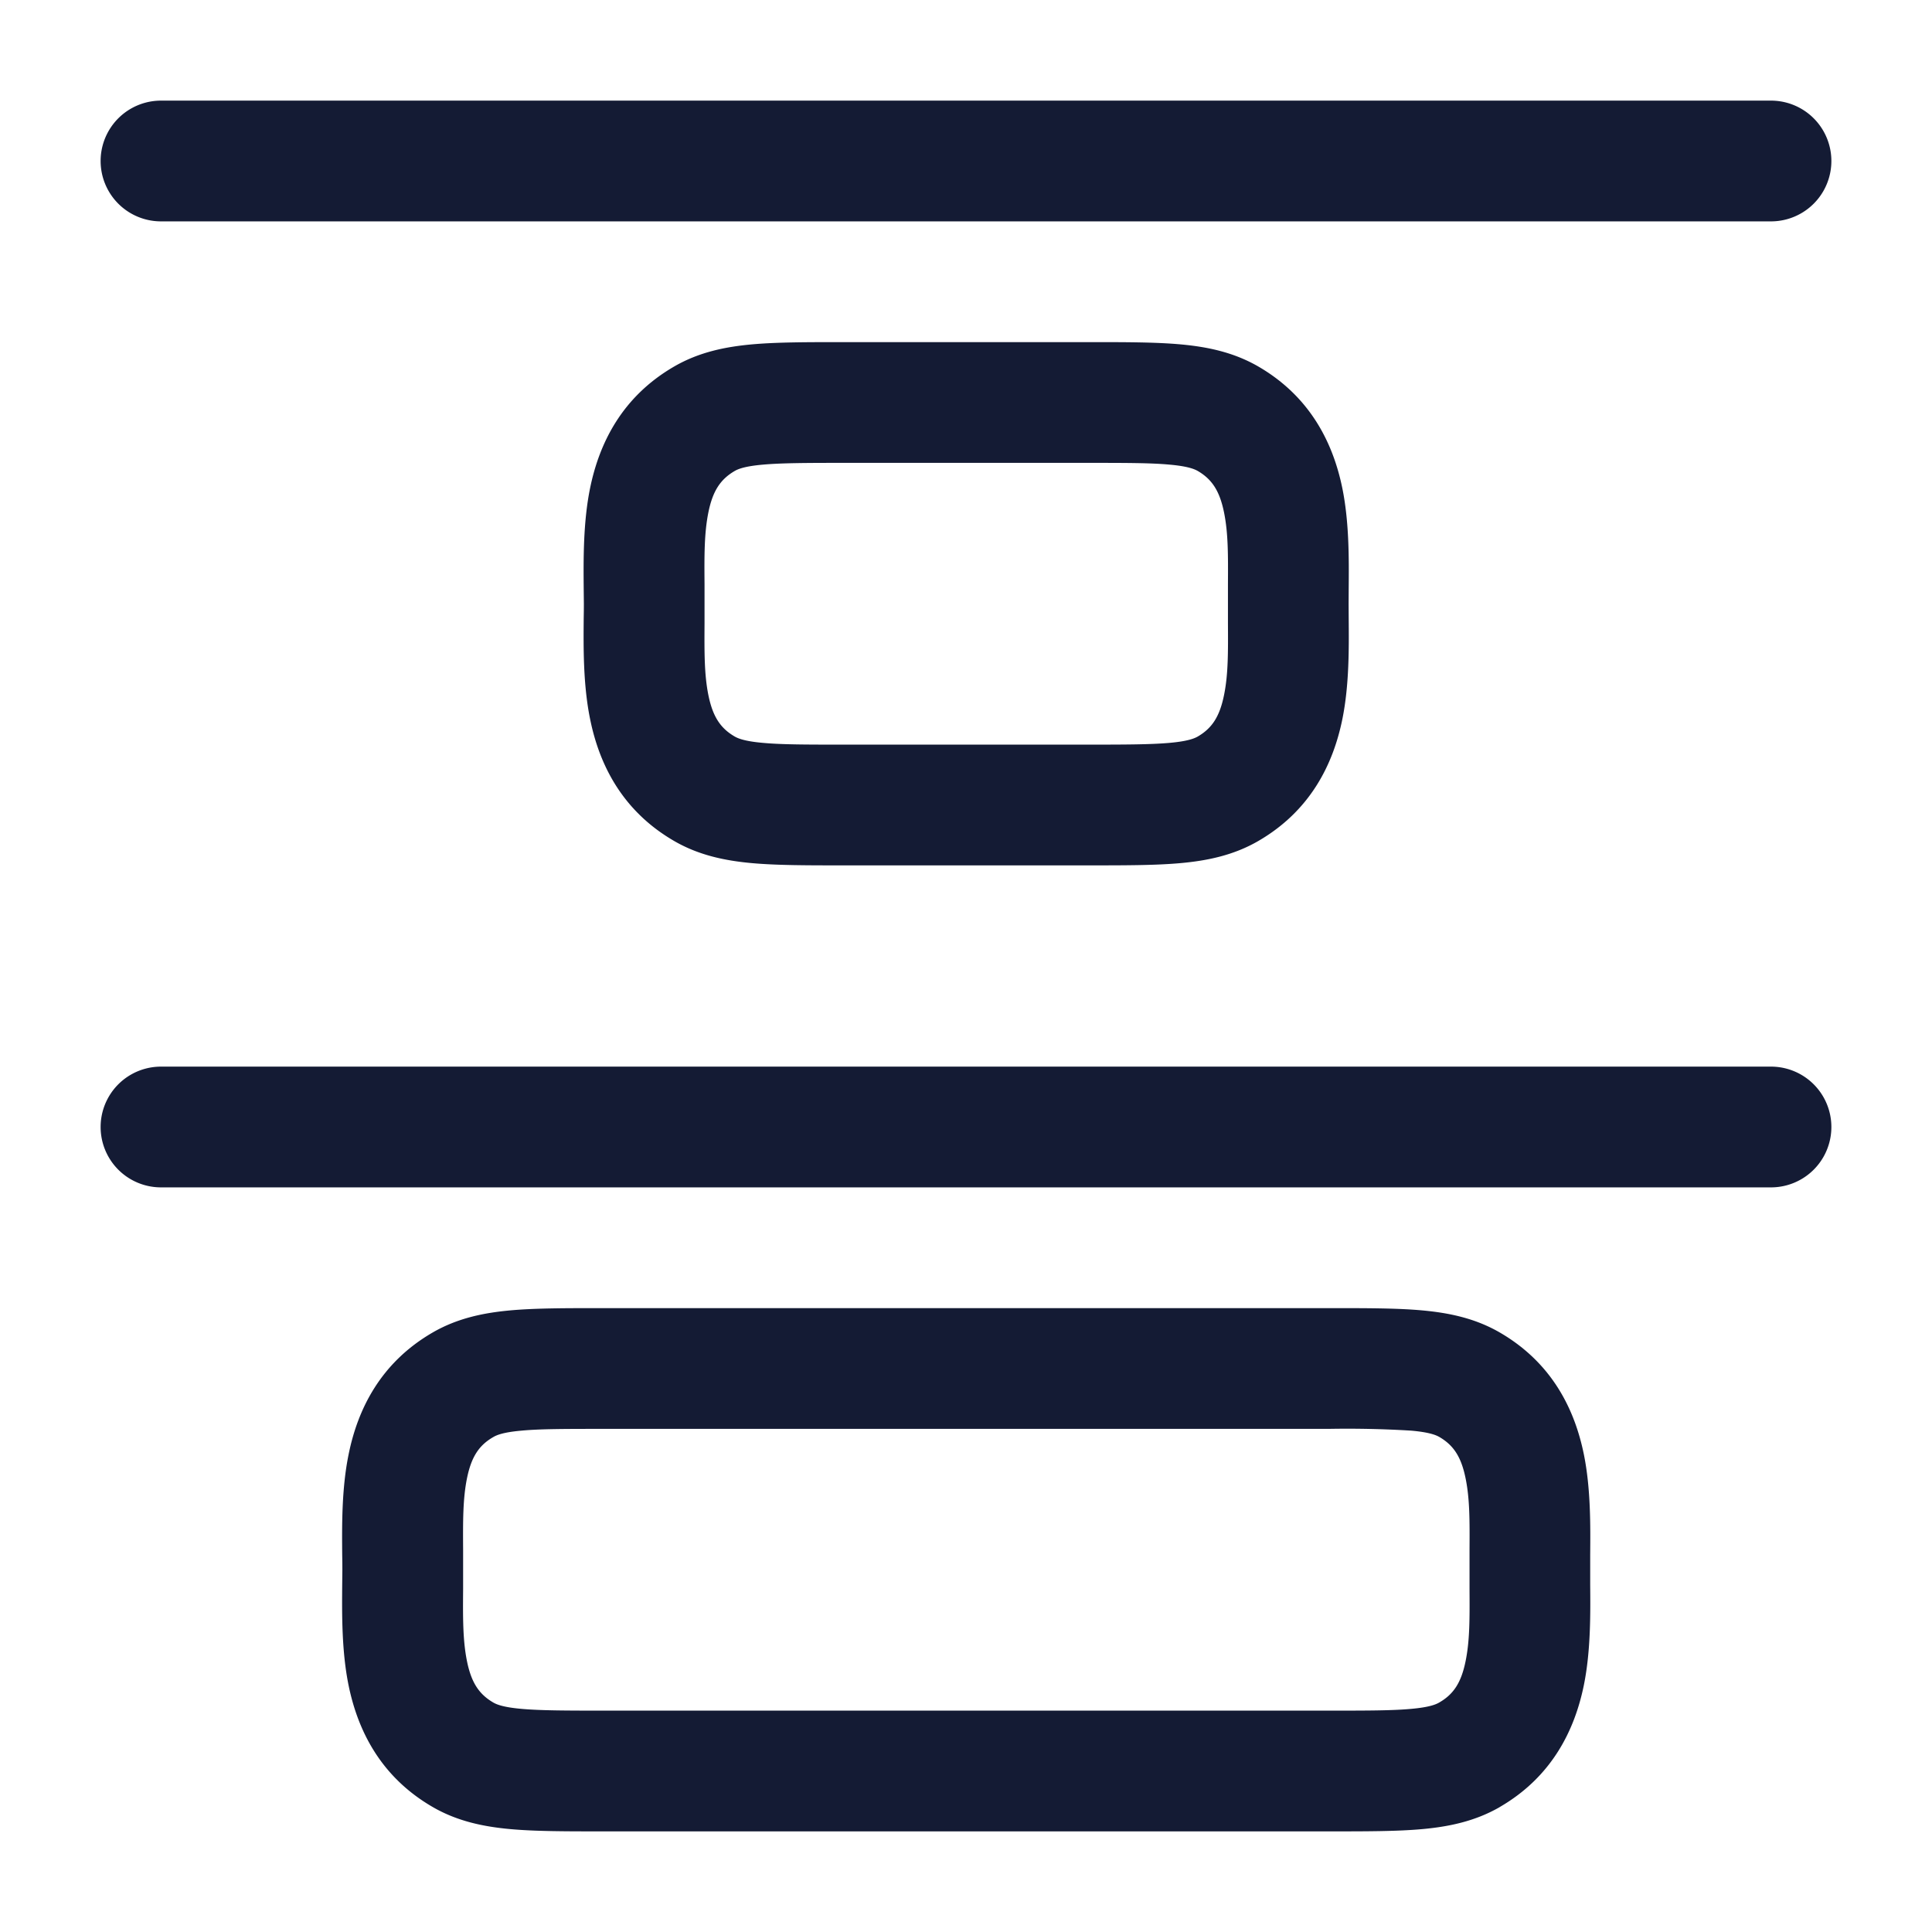 <svg xmlns="http://www.w3.org/2000/svg" width="24" height="24" fill="none"><path fill="#141B34" fill-rule="evenodd" d="M2 2.75a.75.75 0 0 1 0-1.5h20a.75.75 0 0 1 0 1.5zm0 12a.75.75 0 0 1 0-1.5h20a.75.75 0 0 1 0 1.5zm8.47-4h3.065c.44 0 .82 0 1.13-.028.33-.03.656-.096.963-.273.654-.378.934-.96 1.047-1.514.087-.427.082-.896.079-1.252l-.001-.183.001-.183c.003-.356.008-.825-.079-1.252-.113-.553-.393-1.136-1.047-1.514-.308-.177-.633-.243-.963-.273-.31-.028-.69-.028-1.13-.028H10.47c-.44 0-.819 0-1.13.028-.33.03-.655.096-.962.273-.655.378-.935.96-1.048 1.514-.087.427-.082.896-.079 1.252l.002.183q0 .085-.002.183c-.003.356-.008.825.08 1.252.112.553.392 1.136 1.047 1.514.307.177.633.243.962.273.311.028.69.028 1.13.028m-.995-1.522c-.225-.02-.306-.055-.347-.078-.18-.104-.274-.25-.328-.514-.052-.258-.05-.537-.048-.894v-.484c-.003-.357-.004-.636.048-.894.054-.265.149-.41.328-.514.04-.023.122-.058.348-.078.235-.021.546-.022 1.027-.022h3c.48 0 .791 0 1.027.022.225.02.307.055.348.078.179.104.273.25.327.514.053.258.051.537.049.894v.484c.002.357.004.636-.049.894-.054.265-.148.41-.327.514-.041.023-.123.058-.348.078-.236.021-.546.022-1.027.022h-3c-.481 0-.792 0-1.027-.022m7.028 12.022c.48 0 .791 0 1.027-.022.225-.02.307-.055.348-.079.179-.103.273-.248.327-.513.053-.258.051-.537.049-.894v-.484c.002-.357.004-.636-.049-.894-.054-.265-.148-.41-.327-.514-.041-.023-.123-.058-.348-.078a13 13 0 0 0-1.027-.022h-9c-.481 0-.792 0-1.027.022-.226.02-.307.055-.348.079-.18.103-.274.248-.328.513-.052.258-.05.537-.048.894v.484c-.003.357-.004.636.048.894.054.265.149.41.328.514.04.023.122.058.348.078.235.021.546.022 1.027.022zm2.125 1.199c-.308.177-.633.243-.963.273-.31.028-.69.028-1.13.028H7.471c-.44 0-.82 0-1.13-.028-.33-.03-.656-.096-.963-.273-.655-.378-.935-.96-1.048-1.514-.087-.427-.082-.896-.079-1.252l.002-.183q0-.085-.002-.183c-.003-.356-.008-.825.08-1.252.112-.553.392-1.136 1.047-1.514.307-.177.633-.243.962-.273.311-.028.69-.028 1.13-.028h9.065c.44 0 .82 0 1.13.028.33.03.656.096.963.273.654.378.934.96 1.047 1.514.087.427.082.896.079 1.252v.366c.003.356.008.825-.079 1.252-.113.553-.393 1.136-1.047 1.514" clip-rule="evenodd"/></svg>